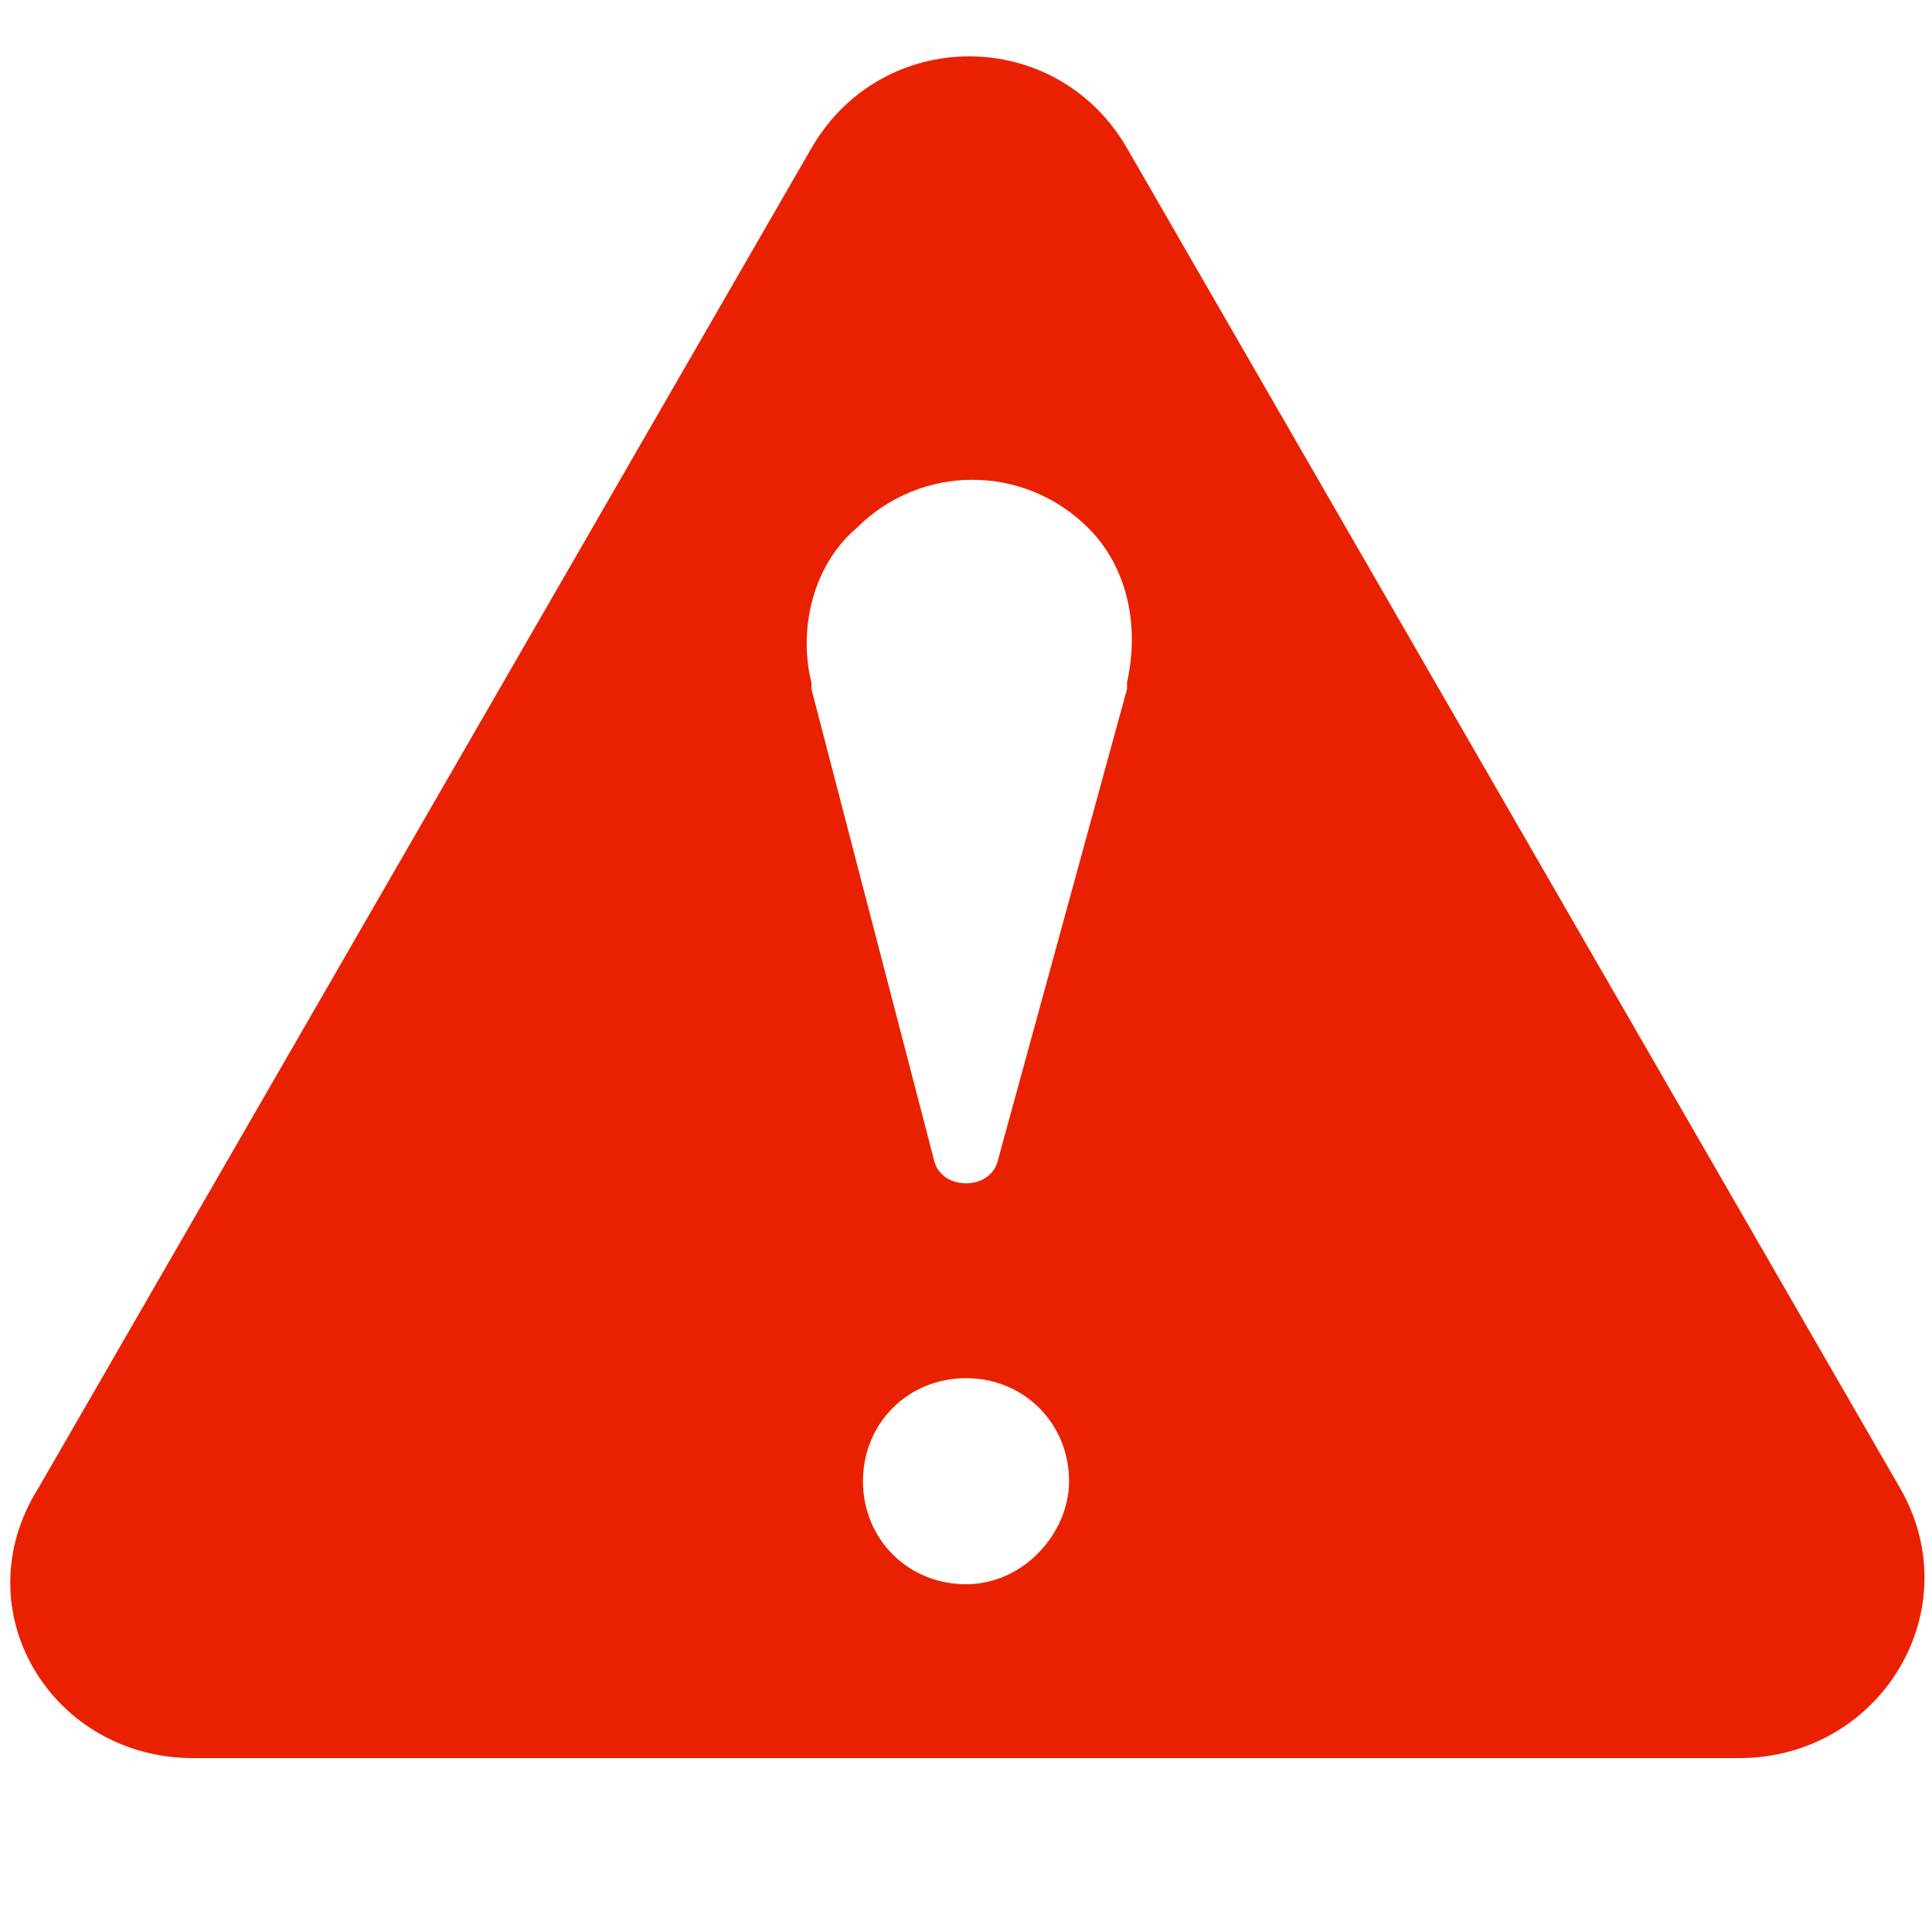 <?xml version="1.0" encoding="utf-8"?>
<!-- Generator: Adobe Illustrator 22.1.0, SVG Export Plug-In . SVG Version: 6.00 Build 0)  -->
<svg version="1.1" id="Layer_1" xmlns="http://www.w3.org/2000/svg" xmlns:xlink="http://www.w3.org/1999/xlink" x="0px" y="0px"
	 viewBox="0 0 30 30" style="enable-background:new 0 0 30 30;" xml:space="preserve">
<style type="text/css">
	.st0{fill:#EA2100;}
</style>
<g>
	<path class="st0" d="M29.5,23.1l-12-20.8c-1.1-1.9-3.8-1.9-4.9,0l-12,20.8C-0.6,25,0.8,27.3,3,27.3H27C29.2,27.3,30.6,25,29.5,23.1
		z M15,24.6c-0.9,0-1.6-0.7-1.6-1.6c0-0.9,0.7-1.6,1.6-1.6s1.6,0.7,1.6,1.6C16.6,23.8,15.9,24.6,15,24.6z M17.5,10.6l0,0.1L15.5,18
		c-0.1,0.5-0.9,0.5-1,0l-1.9-7.3l0-0.1c-0.2-0.8,0-1.8,0.7-2.4c1-1,2.6-1,3.6,0C17.5,8.8,17.7,9.7,17.5,10.6z"/>
</g>
</svg>
